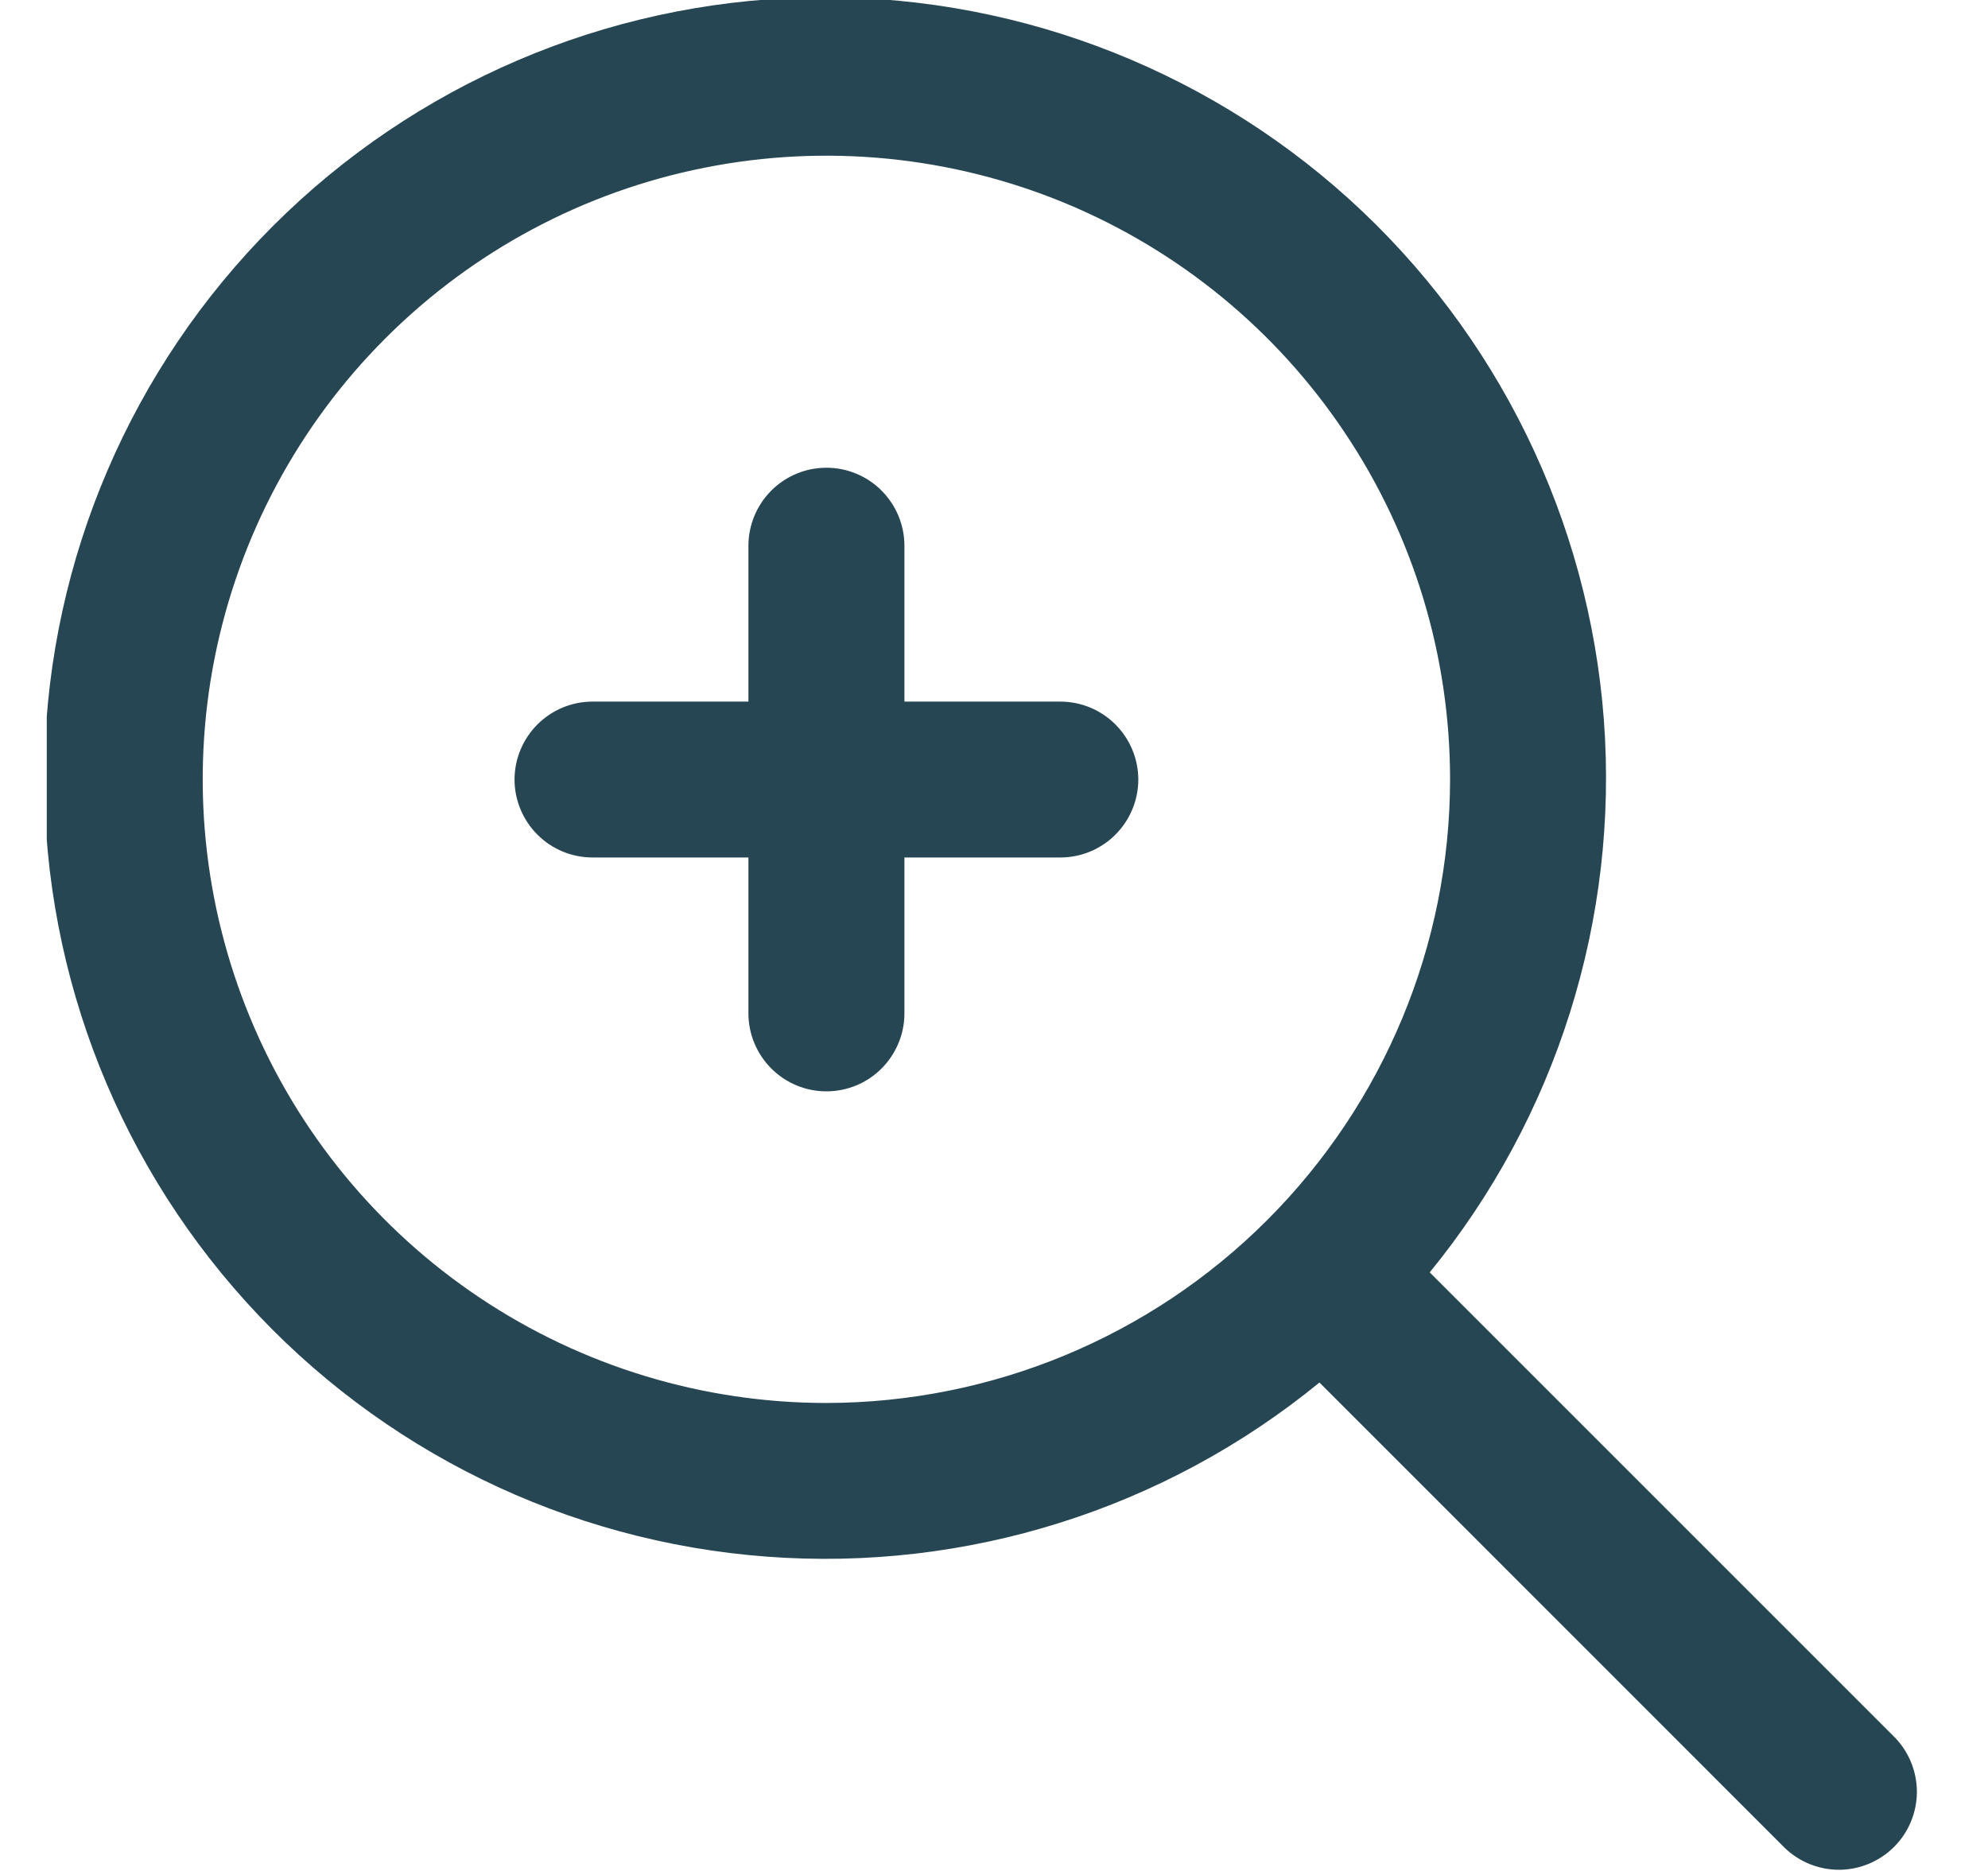<svg width="17" height="16" viewBox="0 0 17 16" fill="none" xmlns="http://www.w3.org/2000/svg">
<g clip-path="url(#clip0_1605_73806)">
<path d="M16.205 14.86L12.226 10.881C13.31 9.554 13.843 7.862 13.715 6.154C13.586 4.445 12.806 2.852 11.536 1.702C10.265 0.553 8.602 -0.064 6.889 -0.021C5.177 0.021 3.546 0.721 2.335 1.932C1.123 3.144 0.424 4.774 0.381 6.487C0.338 8.2 0.955 9.863 2.105 11.134C3.254 12.404 4.848 13.184 6.556 13.312C8.264 13.441 9.957 12.908 11.283 11.823L15.262 15.803C15.388 15.924 15.556 15.991 15.731 15.99C15.906 15.988 16.073 15.918 16.197 15.794C16.32 15.671 16.39 15.504 16.392 15.329C16.393 15.154 16.326 14.986 16.205 14.86ZM7.067 11.998C6.012 11.998 4.981 11.685 4.104 11.099C3.227 10.513 2.543 9.68 2.14 8.706C1.736 7.731 1.63 6.659 1.836 5.624C2.042 4.59 2.55 3.639 3.296 2.893C4.042 2.147 4.992 1.639 6.026 1.434C7.061 1.228 8.133 1.334 9.108 1.737C10.082 2.141 10.915 2.824 11.501 3.702C12.088 4.579 12.4 5.61 12.4 6.665C12.399 8.079 11.836 9.434 10.836 10.434C9.837 11.434 8.481 11.996 7.067 11.998Z" fill="#264653"/>
<path d="M9.067 6H7.734V4.667C7.734 4.49 7.663 4.32 7.538 4.195C7.413 4.07 7.244 4 7.067 4C6.89 4 6.721 4.07 6.596 4.195C6.471 4.32 6.4 4.49 6.4 4.667V6H5.067C4.89 6 4.721 6.07 4.596 6.195C4.471 6.32 4.4 6.49 4.4 6.667C4.4 6.843 4.471 7.013 4.596 7.138C4.721 7.263 4.89 7.333 5.067 7.333H6.4V8.667C6.4 8.843 6.471 9.013 6.596 9.138C6.721 9.263 6.89 9.333 7.067 9.333C7.244 9.333 7.413 9.263 7.538 9.138C7.663 9.013 7.734 8.843 7.734 8.667V7.333H9.067C9.244 7.333 9.413 7.263 9.538 7.138C9.663 7.013 9.734 6.843 9.734 6.667C9.734 6.49 9.663 6.32 9.538 6.195C9.413 6.07 9.244 6 9.067 6Z" fill="#264653"/>
</g>
<defs>
<clipPath id="clip0_1605_73806">
<rect width="16" height="16" fill="white" transform="translate(0.4)"/>
</clipPath>
</defs>
</svg>
